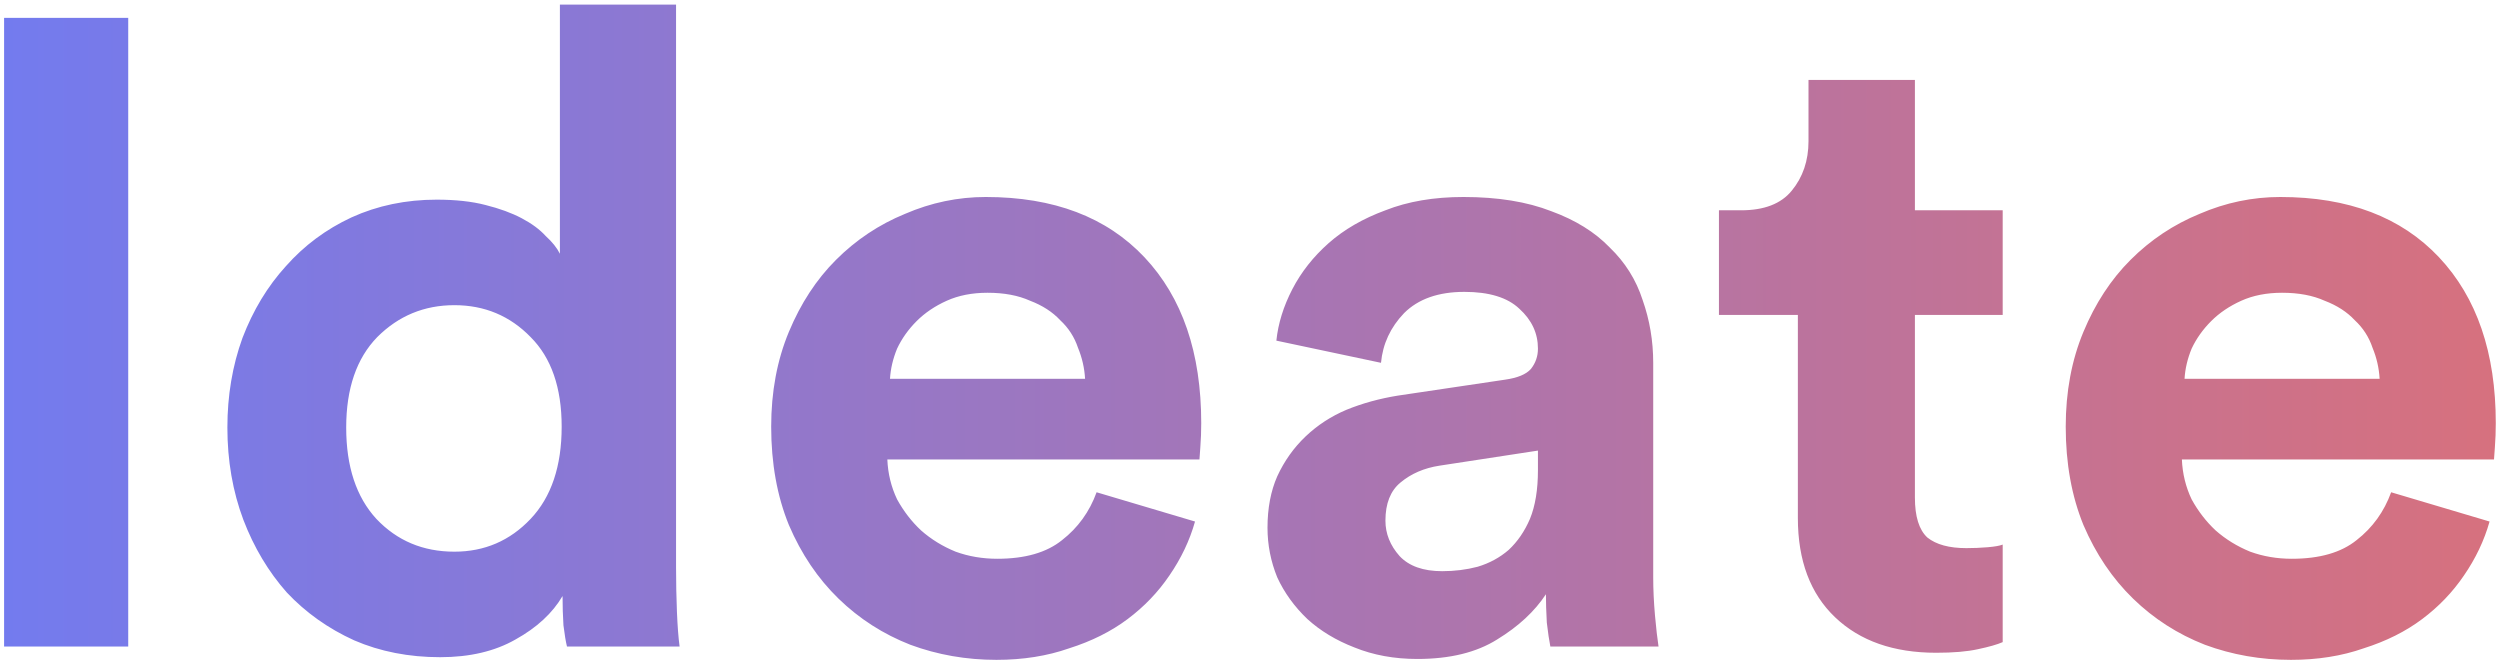 <svg width="406" height="108" viewBox="0 0 406 108" fill="none" xmlns="http://www.w3.org/2000/svg">
<path d="M0.664 105V2.904H20.824V105H0.664ZM109.791 92.184C109.791 94.584 109.839 96.984 109.935 99.384C110.031 101.688 110.175 103.56 110.367 105H92.079C91.887 104.232 91.695 103.08 91.503 101.544C91.407 100.008 91.359 98.424 91.359 96.792C89.727 99.576 87.183 101.928 83.727 103.848C80.367 105.768 76.287 106.728 71.487 106.728C66.399 106.728 61.743 105.816 57.519 103.992C53.295 102.072 49.647 99.48 46.575 96.216C43.599 92.856 41.247 88.92 39.519 84.408C37.791 79.8 36.927 74.808 36.927 69.432C36.927 64.248 37.743 59.4 39.375 54.888C41.103 50.376 43.455 46.488 46.431 43.224C49.407 39.864 52.959 37.224 57.087 35.304C61.311 33.384 65.919 32.424 70.911 32.424C73.983 32.424 76.623 32.712 78.831 33.288C81.135 33.864 83.103 34.584 84.735 35.448C86.367 36.312 87.663 37.272 88.623 38.328C89.679 39.288 90.447 40.248 90.927 41.208V0.744H109.791V92.184ZM56.223 69.432C56.223 75.768 57.855 80.712 61.119 84.264C64.479 87.816 68.703 89.592 73.791 89.592C78.687 89.592 82.815 87.816 86.175 84.264C89.535 80.712 91.215 75.72 91.215 69.288C91.215 62.952 89.535 58.104 86.175 54.744C82.815 51.288 78.687 49.56 73.791 49.56C68.895 49.56 64.719 51.288 61.263 54.744C57.903 58.2 56.223 63.096 56.223 69.432ZM176.216 61.512C176.12 59.784 175.736 58.104 175.064 56.472C174.488 54.744 173.528 53.256 172.184 52.008C170.936 50.664 169.304 49.608 167.288 48.84C165.368 47.976 163.064 47.544 160.376 47.544C157.88 47.544 155.672 47.976 153.752 48.84C151.832 49.704 150.2 50.808 148.856 52.152C147.512 53.496 146.456 54.984 145.688 56.616C145.016 58.248 144.632 59.88 144.536 61.512H176.216ZM194.072 84.696C193.208 87.768 191.816 90.696 189.896 93.48C188.072 96.168 185.816 98.52 183.128 100.536C180.44 102.552 177.272 104.136 173.624 105.288C170.072 106.536 166.136 107.16 161.816 107.16C156.92 107.16 152.264 106.344 147.848 104.712C143.432 102.984 139.544 100.488 136.184 97.224C132.824 93.96 130.136 89.976 128.12 85.272C126.2 80.568 125.24 75.24 125.24 69.288C125.24 63.624 126.2 58.488 128.12 53.88C130.04 49.272 132.584 45.384 135.752 42.216C139.016 38.952 142.76 36.456 146.984 34.728C151.208 32.904 155.576 31.992 160.088 31.992C171.128 31.992 179.72 35.256 185.864 41.784C192.008 48.312 195.08 57.288 195.08 68.712C195.08 70.056 195.032 71.352 194.936 72.6C194.84 73.752 194.792 74.424 194.792 74.616H144.104C144.2 76.92 144.728 79.08 145.688 81.096C146.744 83.016 148.04 84.696 149.576 86.136C151.208 87.576 153.08 88.728 155.192 89.592C157.304 90.36 159.56 90.744 161.96 90.744C166.472 90.744 169.976 89.736 172.472 87.72C175.064 85.704 176.936 83.112 178.088 79.944L194.072 84.696ZM205.842 85.704C205.842 82.536 206.37 79.752 207.426 77.352C208.578 74.856 210.114 72.696 212.034 70.872C213.954 69.048 216.162 67.608 218.658 66.552C221.25 65.496 224.034 64.728 227.01 64.248L244.434 61.656C246.45 61.368 247.842 60.792 248.61 59.928C249.378 58.968 249.762 57.864 249.762 56.616C249.762 54.12 248.754 51.96 246.738 50.136C244.818 48.312 241.842 47.4 237.81 47.4C233.586 47.4 230.322 48.552 228.018 50.856C225.81 53.16 224.562 55.848 224.274 58.92L207.282 55.32C207.57 52.536 208.434 49.752 209.874 46.968C211.314 44.184 213.282 41.688 215.778 39.48C218.274 37.272 221.346 35.496 224.994 34.152C228.642 32.712 232.866 31.992 237.666 31.992C243.234 31.992 247.986 32.76 251.922 34.296C255.858 35.736 259.026 37.704 261.426 40.2C263.922 42.6 265.698 45.432 266.754 48.696C267.906 51.96 268.482 55.368 268.482 58.92V93.768C268.482 95.688 268.578 97.752 268.77 99.96C268.962 102.072 269.154 103.752 269.346 105H251.778C251.586 104.04 251.394 102.744 251.202 101.112C251.106 99.384 251.058 97.848 251.058 96.504C249.234 99.288 246.594 101.736 243.138 103.848C239.778 105.96 235.458 107.016 230.178 107.016C226.434 107.016 223.026 106.392 219.954 105.144C216.978 103.992 214.434 102.456 212.322 100.536C210.21 98.52 208.578 96.264 207.426 93.768C206.37 91.176 205.842 88.488 205.842 85.704ZM234.21 92.76C236.226 92.76 238.146 92.52 239.97 92.04C241.89 91.464 243.57 90.552 245.01 89.304C246.45 87.96 247.602 86.28 248.466 84.264C249.33 82.152 249.762 79.512 249.762 76.344V73.176L233.778 75.624C231.282 76.008 229.17 76.92 227.442 78.36C225.81 79.704 224.994 81.768 224.994 84.552C224.994 86.664 225.762 88.584 227.298 90.312C228.834 91.944 231.138 92.76 234.21 92.76ZM310.981 34.152H325.237V51.144H310.981V80.808C310.981 83.88 311.653 86.04 312.997 87.288C314.437 88.44 316.549 89.016 319.333 89.016C320.485 89.016 321.637 88.968 322.789 88.872C323.941 88.776 324.757 88.632 325.237 88.44V104.28C324.373 104.664 323.029 105.048 321.205 105.432C319.477 105.816 317.221 106.008 314.437 106.008C307.525 106.008 302.053 104.088 298.021 100.248C293.989 96.408 291.973 91.032 291.973 84.12V51.144H279.157V34.152H282.757C286.501 34.152 289.237 33.096 290.965 30.984C292.789 28.776 293.701 26.088 293.701 22.92V12.984H310.981V34.152ZM386.45 61.512C386.354 59.784 385.97 58.104 385.298 56.472C384.722 54.744 383.762 53.256 382.418 52.008C381.17 50.664 379.538 49.608 377.522 48.84C375.602 47.976 373.298 47.544 370.61 47.544C368.114 47.544 365.906 47.976 363.986 48.84C362.066 49.704 360.434 50.808 359.09 52.152C357.746 53.496 356.69 54.984 355.922 56.616C355.25 58.248 354.866 59.88 354.77 61.512H386.45ZM404.306 84.696C403.442 87.768 402.05 90.696 400.13 93.48C398.306 96.168 396.05 98.52 393.362 100.536C390.674 102.552 387.506 104.136 383.858 105.288C380.306 106.536 376.37 107.16 372.05 107.16C367.154 107.16 362.498 106.344 358.082 104.712C353.666 102.984 349.778 100.488 346.418 97.224C343.058 93.96 340.37 89.976 338.354 85.272C336.434 80.568 335.474 75.24 335.474 69.288C335.474 63.624 336.434 58.488 338.354 53.88C340.274 49.272 342.818 45.384 345.986 42.216C349.25 38.952 352.994 36.456 357.218 34.728C361.442 32.904 365.81 31.992 370.322 31.992C381.362 31.992 389.954 35.256 396.098 41.784C402.242 48.312 405.314 57.288 405.314 68.712C405.314 70.056 405.266 71.352 405.17 72.6C405.074 73.752 405.026 74.424 405.026 74.616H354.338C354.434 76.92 354.962 79.08 355.922 81.096C356.978 83.016 358.274 84.696 359.81 86.136C361.442 87.576 363.314 88.728 365.426 89.592C367.538 90.36 369.794 90.744 372.194 90.744C376.706 90.744 380.21 89.736 382.706 87.72C385.298 85.704 387.17 83.112 388.322 79.944L404.306 84.696Z" fill="url(#paint0_linear)"/>
<defs>
<linearGradient id="paint0_linear" x1="-48.726" y1="54.123" x2="468.904" y2="54.123" gradientUnits="userSpaceOnUse">
<stop stop-color="#677CFC"/>
<stop offset="0.99" stop-color="#E56F6E"/>
</linearGradient>
</defs>
</svg>
